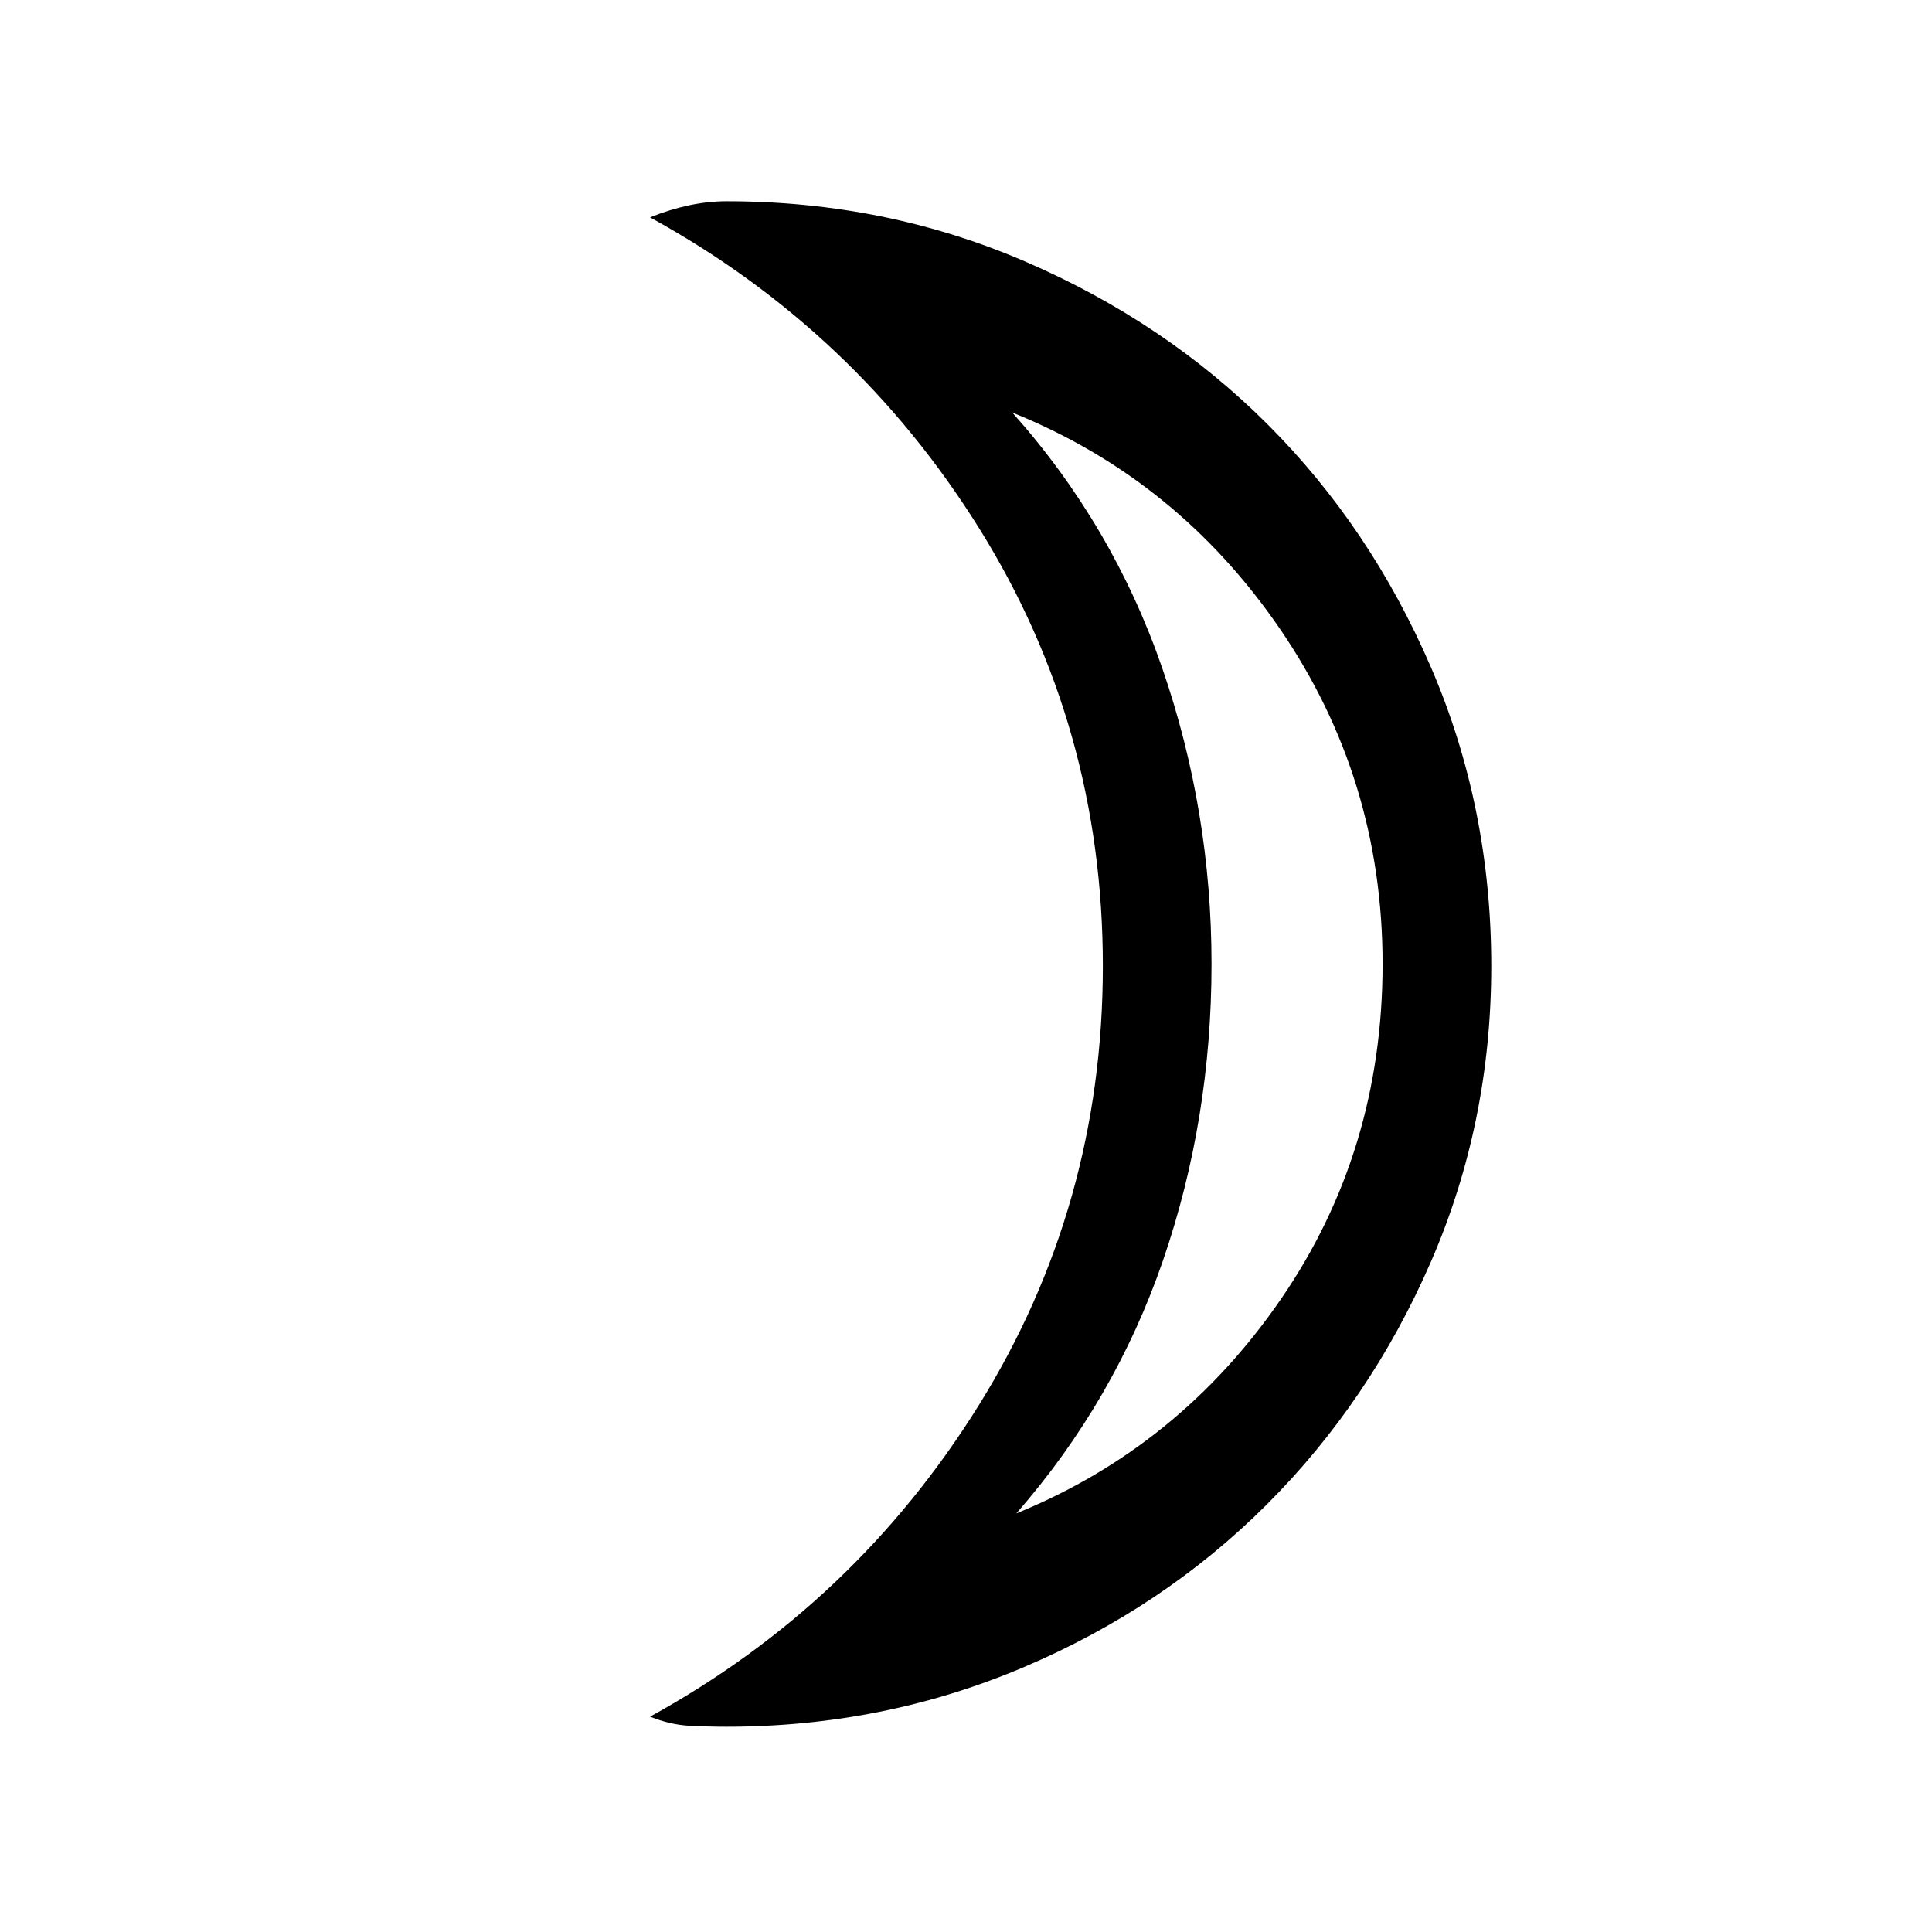 <svg xmlns="http://www.w3.org/2000/svg" height="24" width="24"><path d="M12.625 18.8q2.025-.825 3.288-2.663 1.262-1.837 1.262-4.162 0-2.3-1.275-4.163-1.275-1.862-3.325-2.687 1.25 1.4 1.863 3.175.612 1.775.612 3.675 0 1.925-.6 3.675-.6 1.75-1.825 3.15Zm-3.6 2.65q-.225 0-.463-.012-.237-.013-.487-.113 2.55-1.4 4.088-3.875Q13.7 14.975 13.7 12t-1.537-5.438Q10.625 4.1 8.075 2.7q.25-.1.487-.15.238-.05.463-.05 1.975 0 3.713.75 1.737.75 3.012 2.025t2.025 3.012q.75 1.738.75 3.713 0 1.95-.75 3.675-.75 1.725-2.037 3.013-1.288 1.287-3.025 2.024-1.738.738-3.688.738Zm6.025-9.5Z"/></svg>